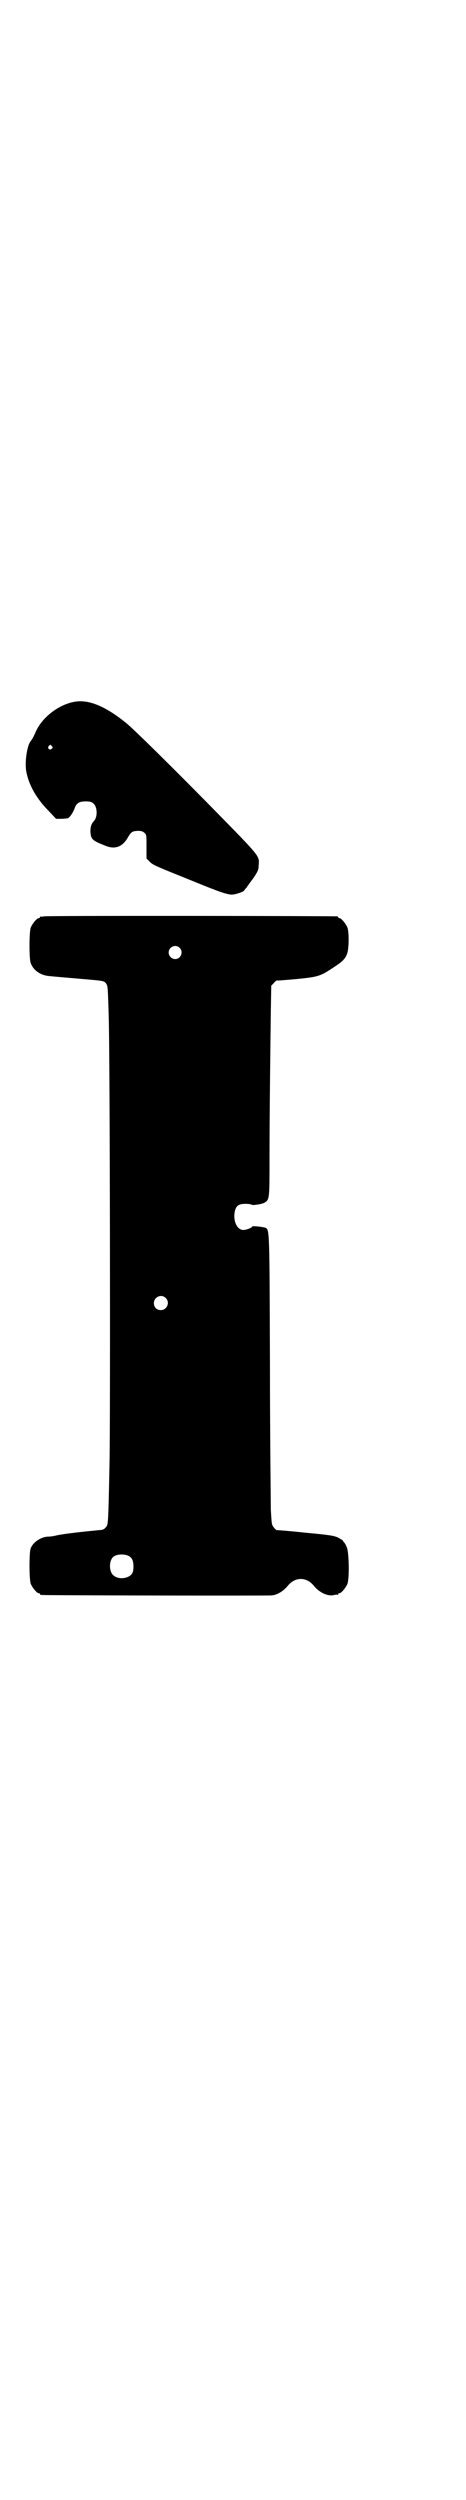 <?xml version="1.0" standalone="no"?>
<!DOCTYPE svg PUBLIC "-//W3C//DTD SVG 20010904//EN"
 "http://www.w3.org/TR/2001/REC-SVG-20010904/DTD/svg10.dtd">
<svg version="1.0" xmlns="http://www.w3.org/2000/svg"
 width="536pt" height="2870pt" viewBox="0 0 536 2870"
 preserveAspectRatio="xMidYMid meet">
<g transform="translate(0,2870) scale(0.5,-0.5)"
fill="#000000" stroke="none">
<path d="M173 4129 c-38 -6 -78 -37 -92 -72 -3 -7 -8 -16 -10 -18 -9 -10 -15
-52 -10 -73 6 -30 24 -61 52 -89 l16 -17 11 0 c6 0 13 1 15 1 5 1 13 13 17 24
4 11 10 15 25 15 10 0 14 -1 18 -5 9 -7 10 -31 1 -40 -6 -7 -8 -13 -8 -24 1
-18 4 -21 35 -33 22 -9 39 -2 51 19 7 12 10 14 18 15 10 1 16 0 20 -4 5 -4 5
-5 5 -31 l0 -28 7 -7 c6 -7 15 -11 75 -35 37 -15 69 -28 70 -28 1 0 3 -1 5 -2
18 -7 32 -11 39 -11 9 0 29 7 29 10 0 0 2 3 5 6 2 3 9 13 16 22 10 15 12 19
12 29 2 21 4 19 -83 108 -99 101 -205 206 -223 220 -46 37 -84 53 -116 48z
m-54 -102 c3 -3 3 -3 0 -6 -4 -5 -11 1 -7 6 4 4 4 4 7 0z"/>
<path d="M100 3636 c-3 -1 -6 -1 -7 0 0 0 -1 0 -1 -2 0 -1 -1 -2 -3 -2 -4 0
-14 -12 -18 -21 -4 -9 -4 -67 -1 -80 5 -17 21 -30 43 -32 9 -1 56 -5 91 -8 33
-3 35 -3 40 -9 4 -6 4 -7 6 -72 3 -79 4 -926 2 -1027 -3 -147 -3 -144 -9 -150
-3 -4 -7 -6 -14 -6 -41 -4 -78 -8 -98 -12 -7 -2 -16 -3 -19 -3 -18 0 -38 -14
-42 -29 -3 -13 -3 -71 1 -80 4 -9 14 -21 18 -21 2 0 3 -1 3 -2 0 -1 1 -2 3 -2
4 -1 520 -2 530 -1 13 1 27 10 37 22 17 21 43 21 60 0 13 -16 33 -25 47 -21 4
1 7 1 8 0 0 0 1 0 1 2 0 1 1 2 3 2 4 0 14 12 18 21 5 12 4 71 -1 84 -2 5 -5
11 -7 12 -1 2 -3 4 -3 5 -1 0 -5 3 -11 6 -8 4 -20 6 -75 11 -36 4 -65 6 -66 6
0 0 -3 2 -6 6 -5 6 -5 7 -7 41 0 19 -2 169 -2 332 -1 310 -1 310 -10 315 -5 2
-31 5 -31 3 0 -3 -14 -8 -20 -8 -15 0 -24 21 -20 42 3 14 9 18 25 18 7 0 13
-1 14 -2 1 -2 24 1 30 5 11 7 11 9 11 102 0 103 2 256 3 337 l1 59 6 6 c3 4 6
6 7 6 0 -1 20 1 44 3 50 5 55 6 85 26 22 14 29 21 33 34 4 13 4 49 0 59 -4 9
-14 21 -18 21 -2 0 -3 1 -3 2 0 1 -1 2 -2 2 -6 1 -671 2 -676 0z m313 -72 c10
-9 3 -26 -10 -26 -8 0 -15 7 -15 15 0 13 16 20 25 11z m-32 -804 c11 -10 3
-28 -11 -28 -9 0 -16 6 -16 16 0 14 17 22 27 12z m-84 -593 c7 -4 10 -11 10
-24 0 -8 -1 -13 -4 -17 -9 -11 -31 -13 -42 -3 -10 8 -11 32 -1 42 7 7 27 8 37
2z"/>
</g>
</svg>
